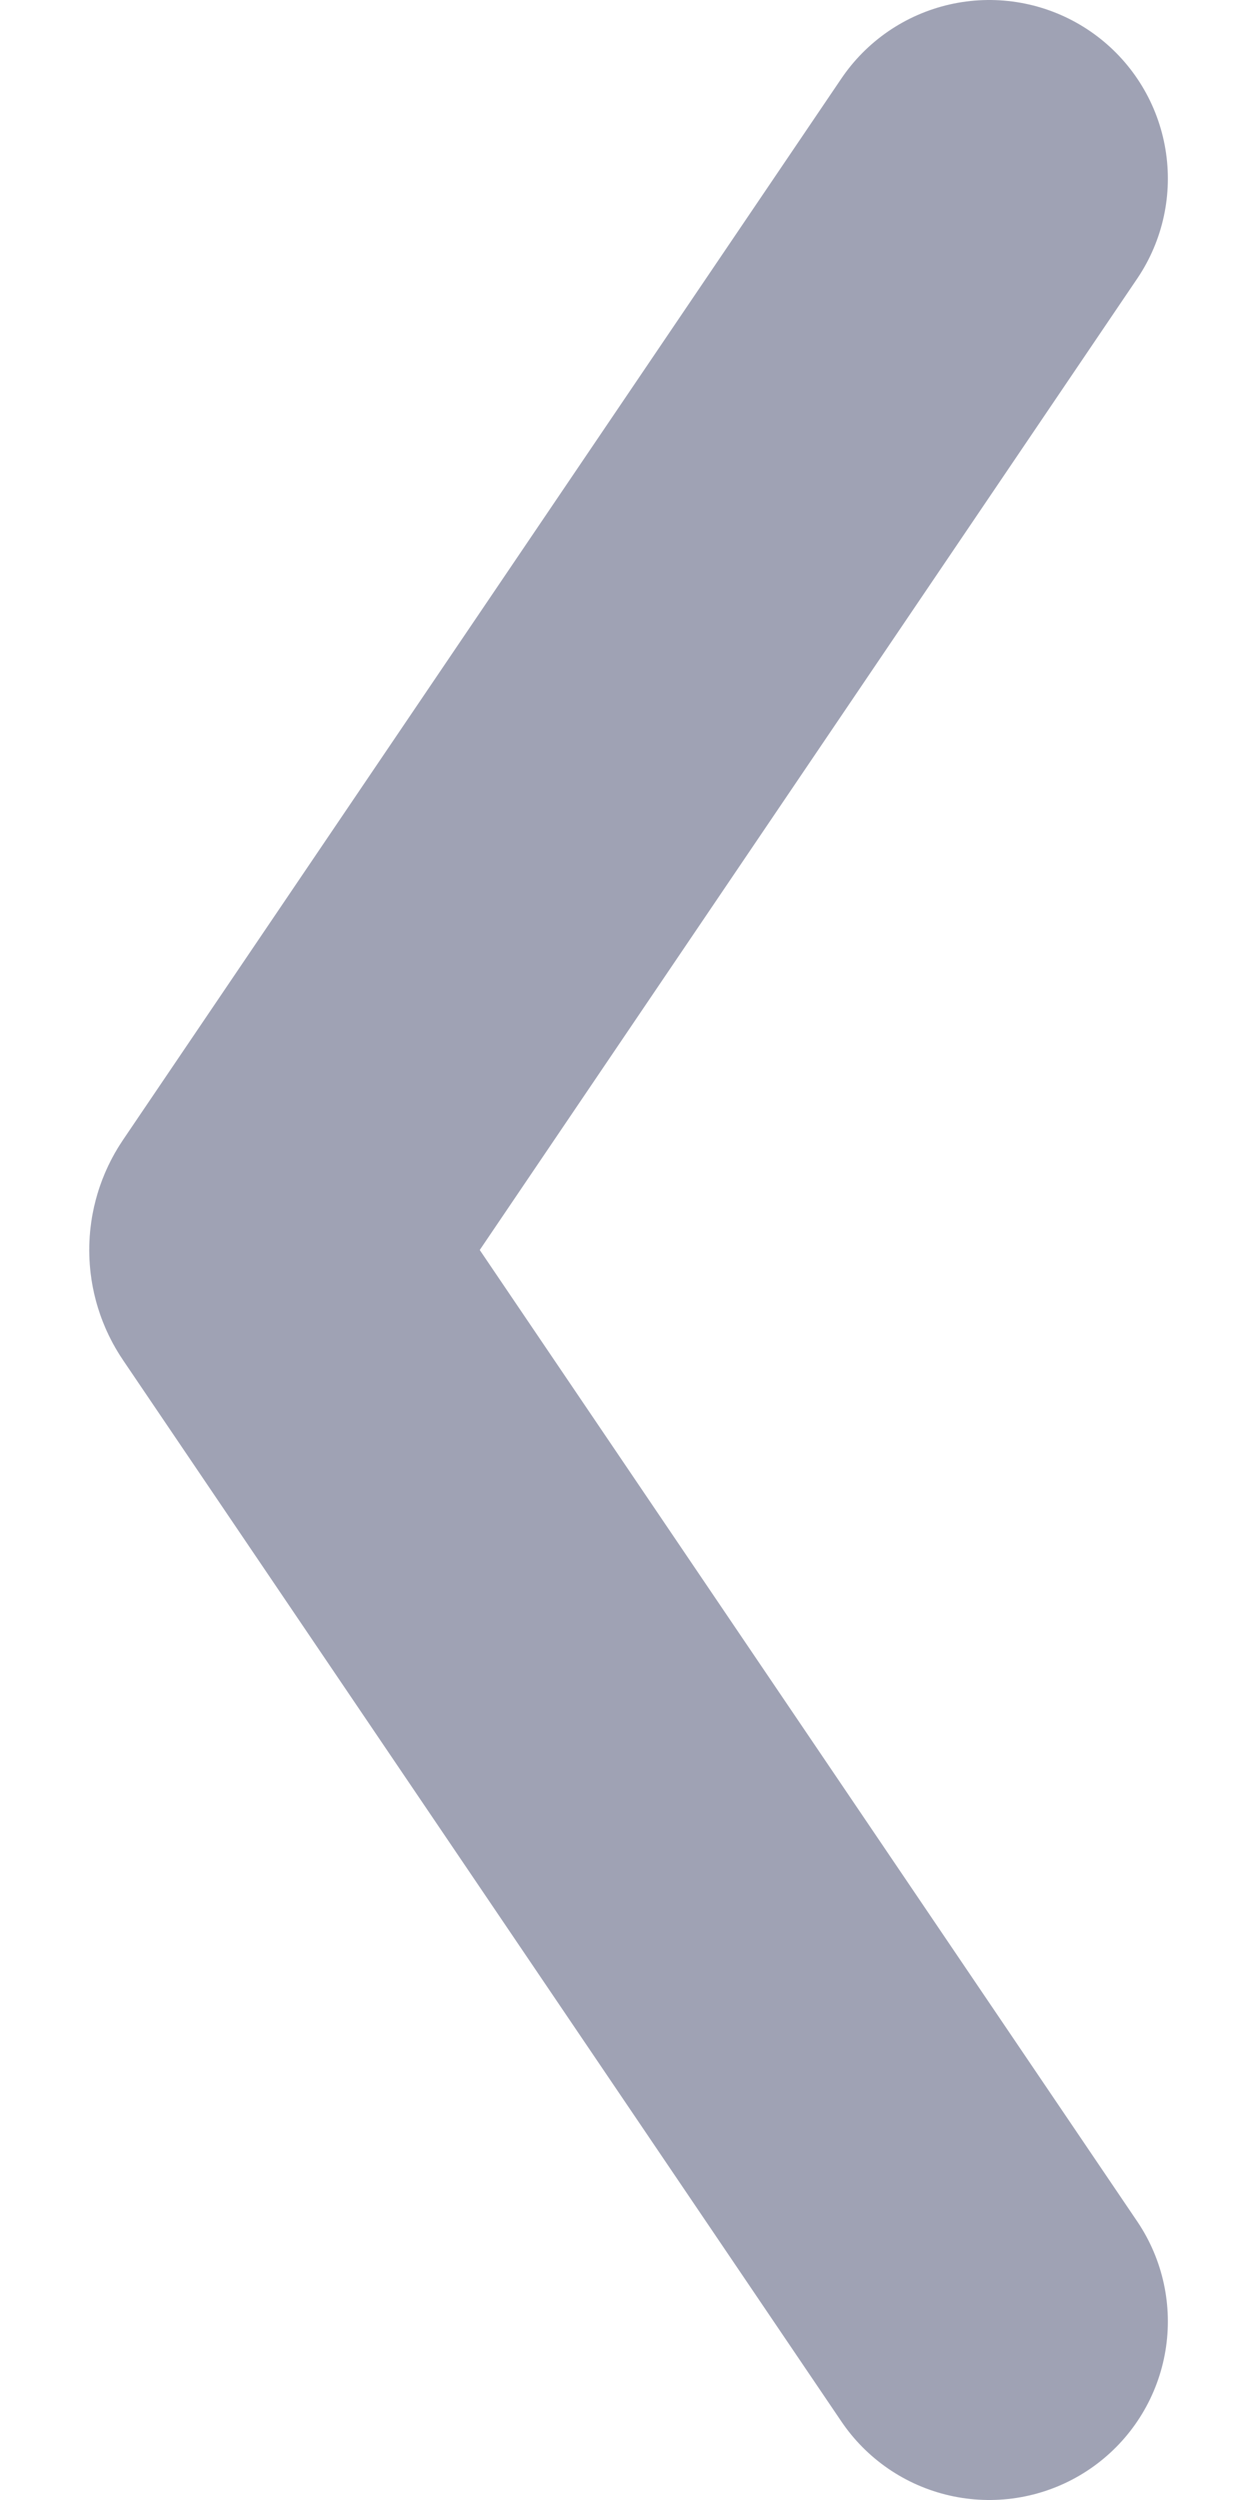 <svg width="7" height="14" viewBox="0 0 7 14" fill="none" xmlns="http://www.w3.org/2000/svg">
<path d="M5.54 13L1.517 7.056C1.494 7.022 1.494 6.978 1.517 6.944L5.54 1" stroke="#9FA2B4" stroke-width="2" stroke-linecap="round"/>
</svg>
